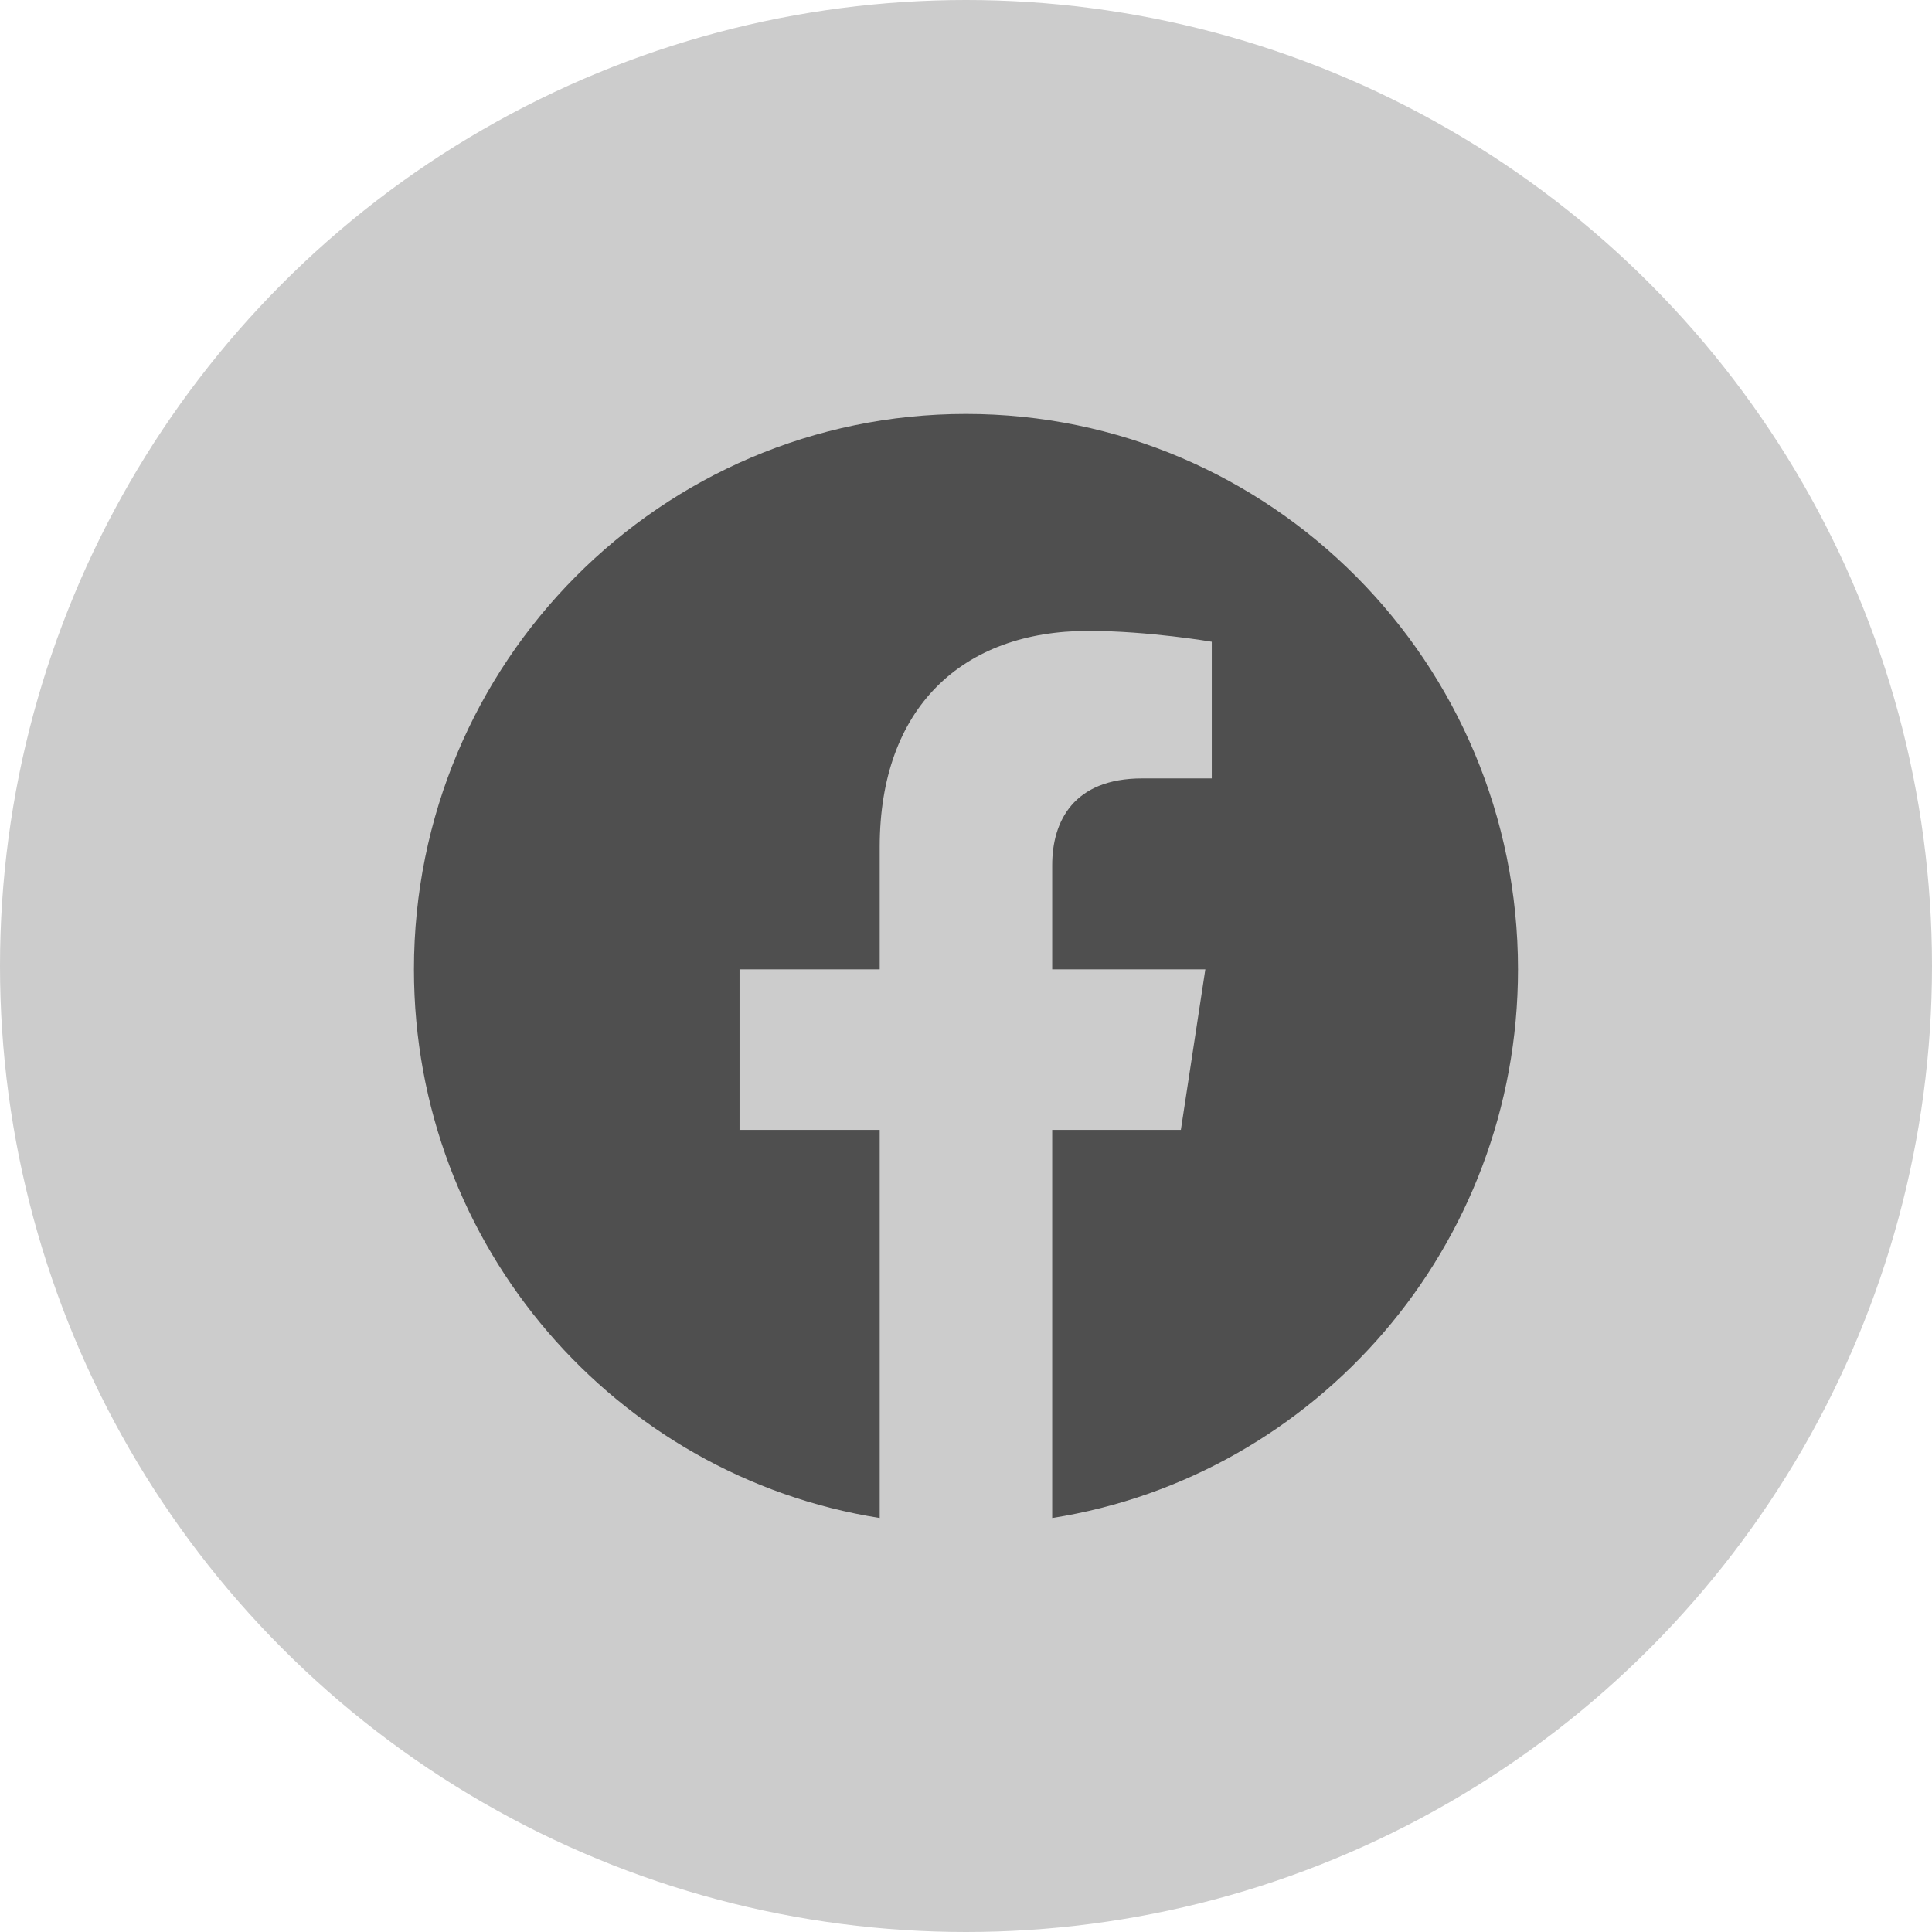 <svg width="42" height="42" viewBox="0 0 42 42" fill="none" xmlns="http://www.w3.org/2000/svg">
<circle cx="21" cy="21" r="21" fill="#CCCCCC"/>
<path d="M33 21.073C33 14.405 27.627 8.999 20.999 8.999C14.371 8.999 8.999 14.405 8.999 21.073C8.999 27.099 13.387 32.094 19.124 33V24.563H16.077V21.073H19.124V18.413C19.124 15.387 20.916 13.715 23.657 13.715C24.97 13.715 26.343 13.951 26.343 13.951V16.922H24.83C23.339 16.922 22.874 17.853 22.874 18.808V21.073H26.203L25.671 24.563H22.874V33C28.611 32.094 33 27.099 33 21.073Z" fill="#4F4F4F"/>
</svg>
